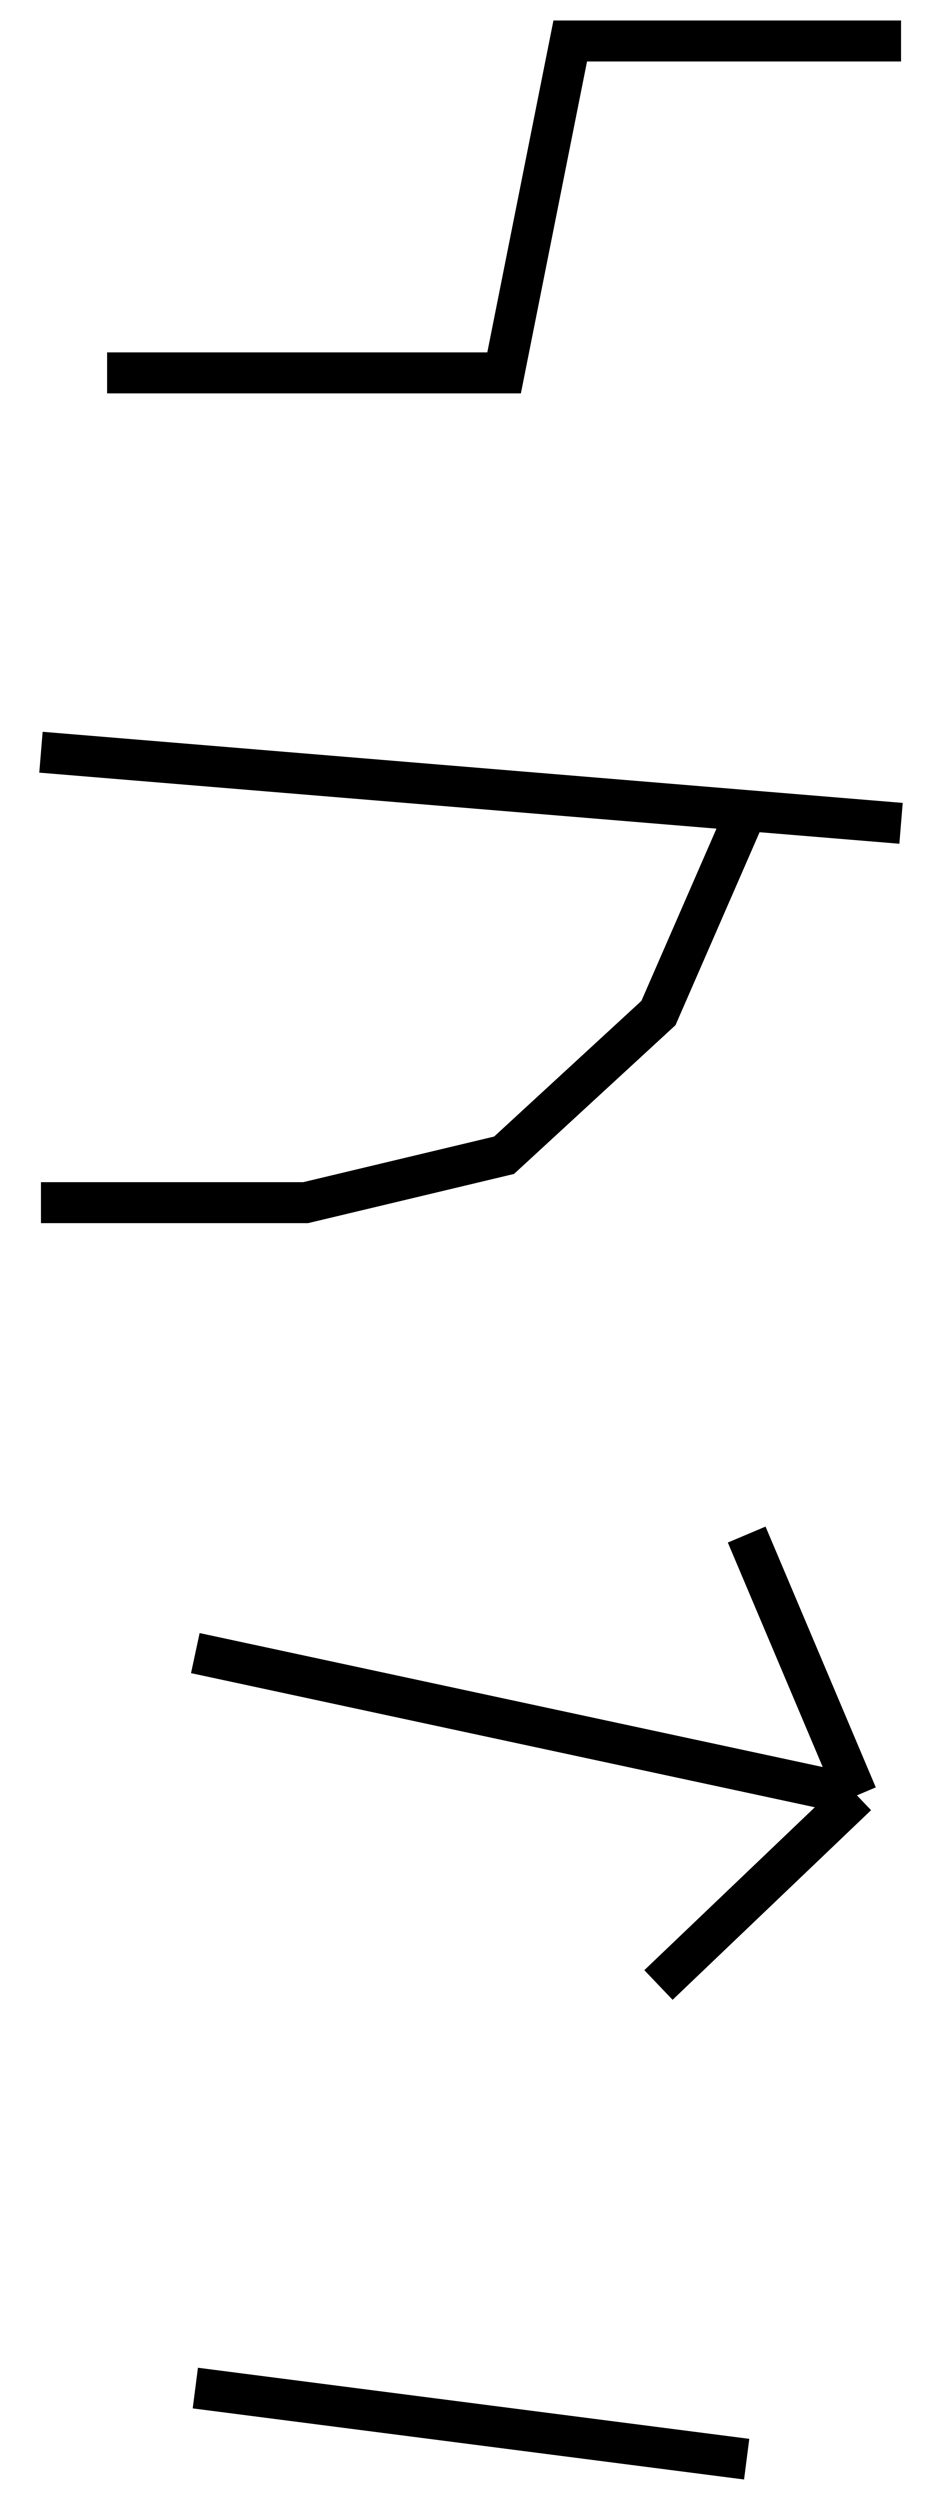 <svg width="23" height="61" viewBox="0 0 23 61" fill="none" xmlns="http://www.w3.org/2000/svg">
<path d="M2.615 9.098H12.308L13.923 1H22M1 18.353L18.231 19.777M22 20.088L18.231 19.777M18.231 19.777L16.077 24.716L12.308 28.186L7.462 29.343H1M4.769 40.333L20.923 43.804M20.923 43.804L18.231 37.441M20.923 43.804L16.077 48.431M4.769 58.265L18.231 60" stroke="black"/>
</svg>
